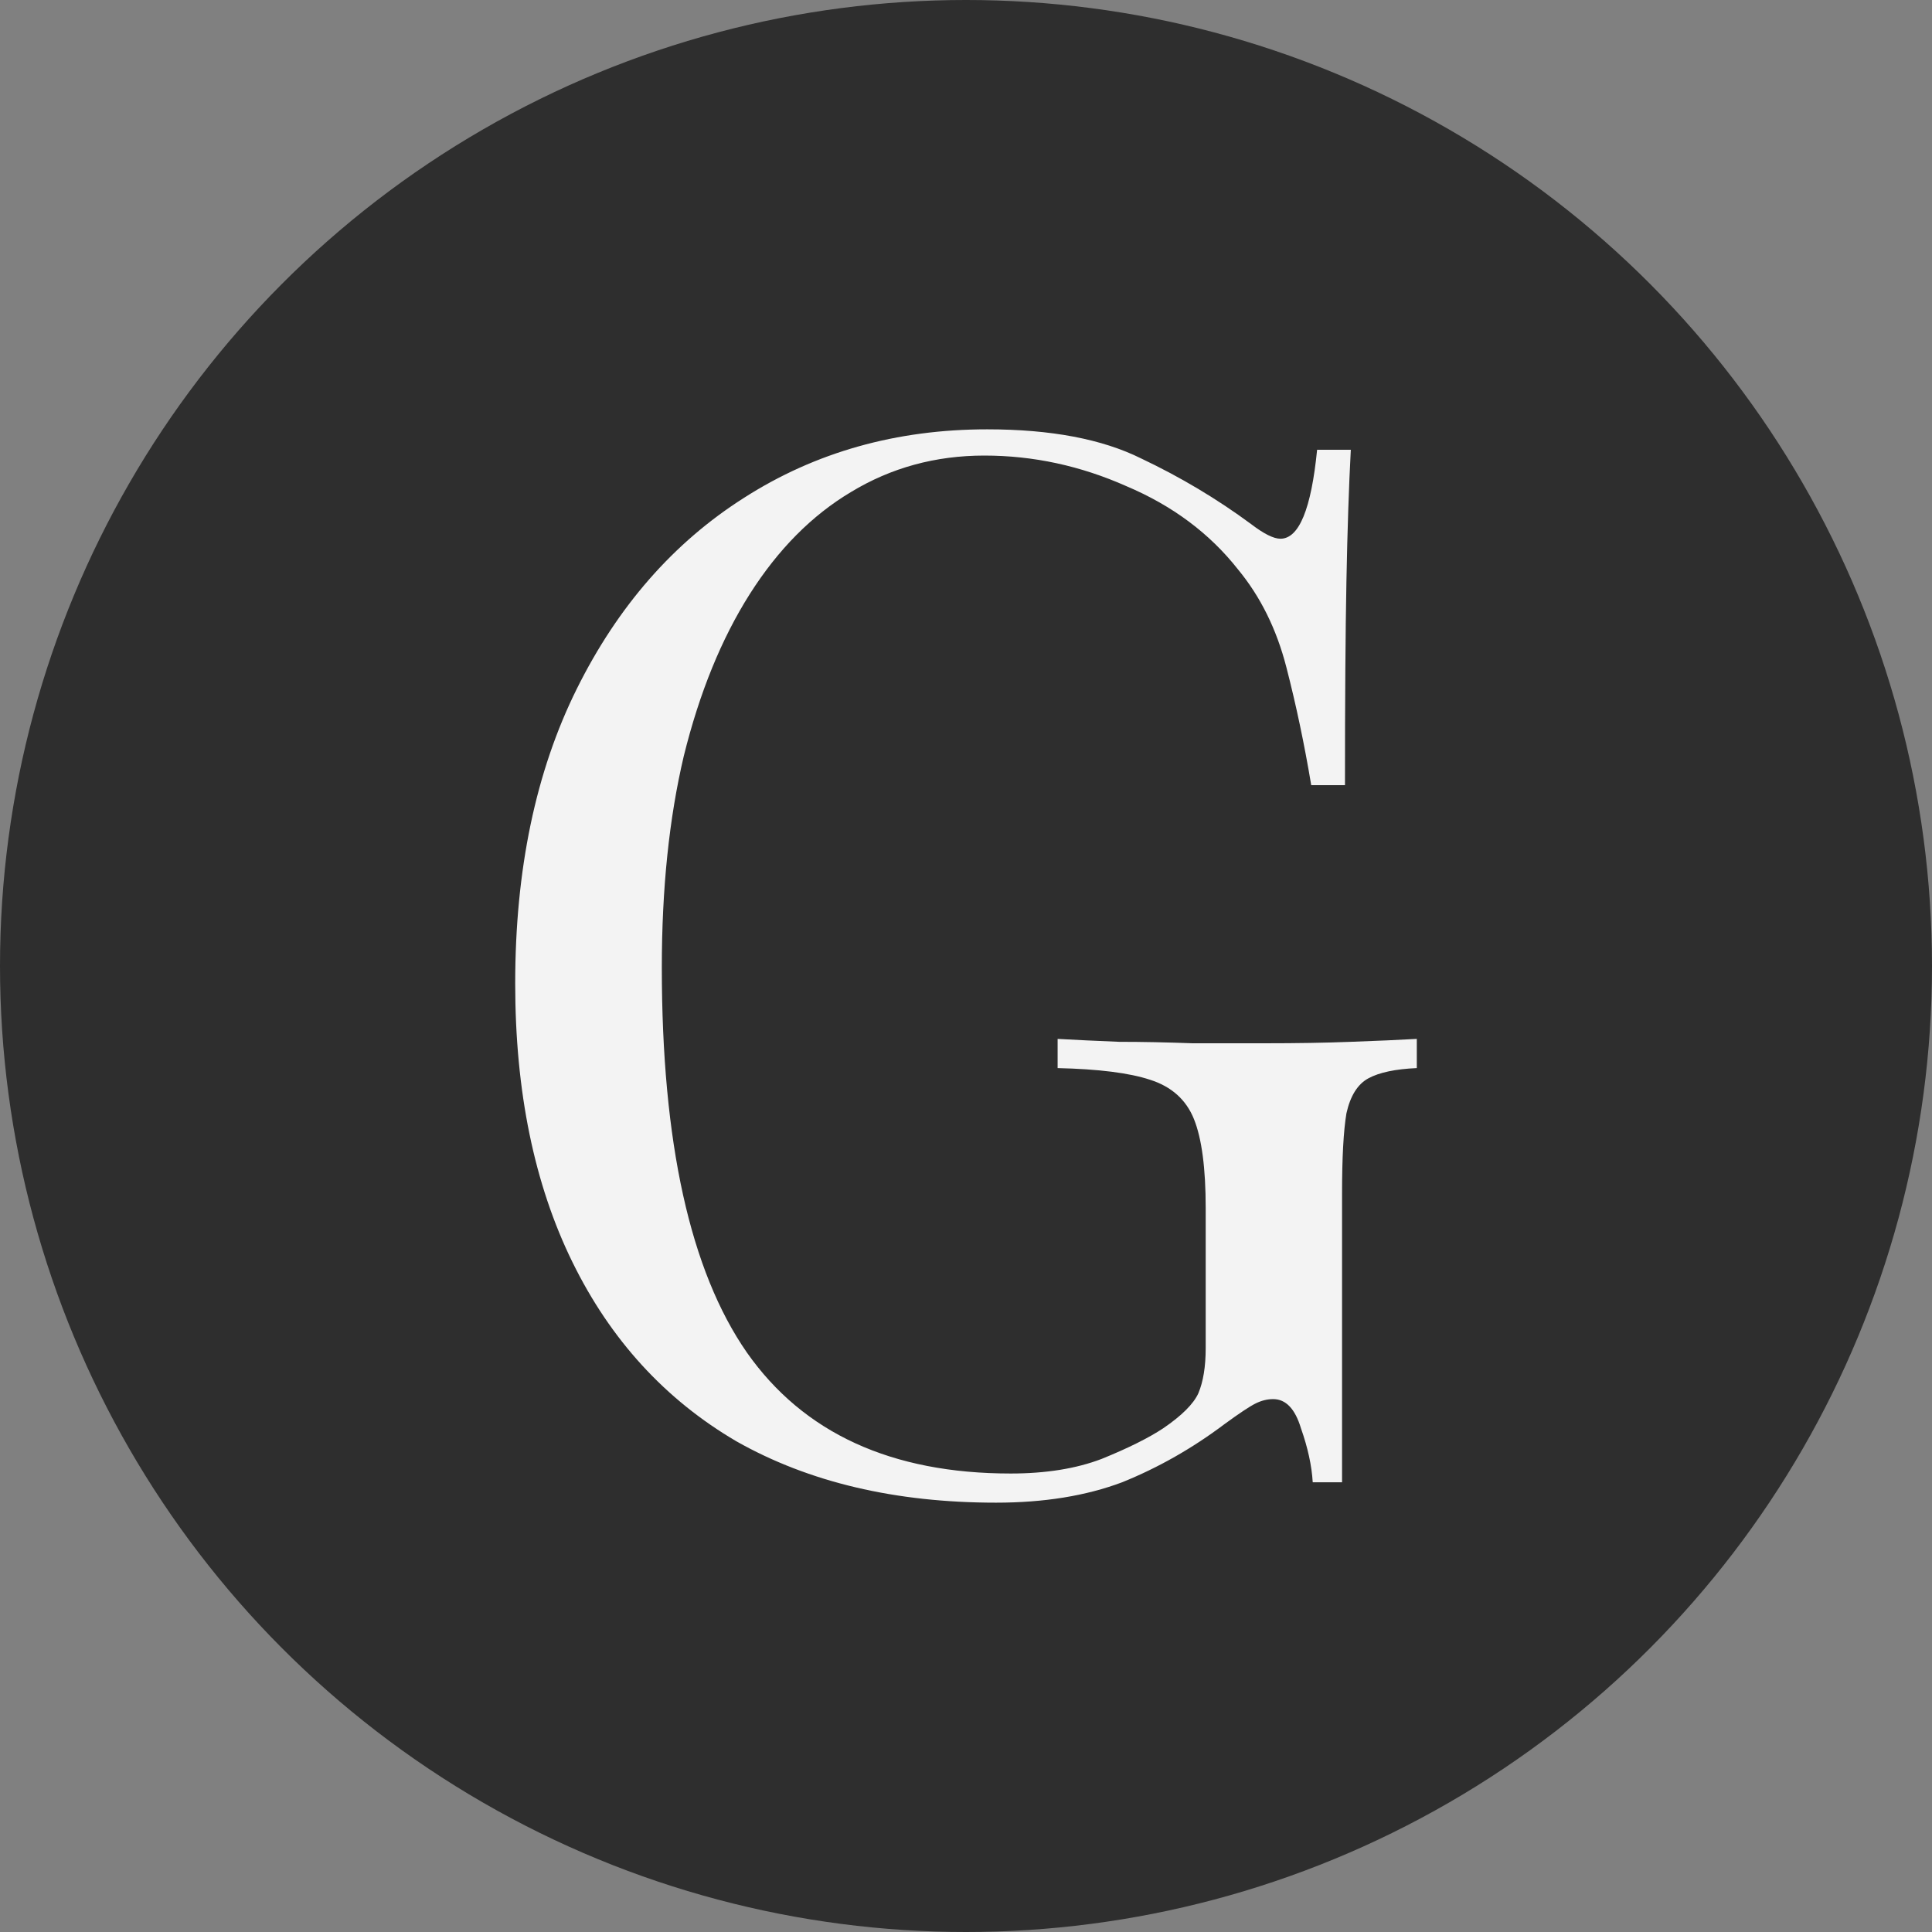 <svg width="45" height="45" viewBox="0 0 45 45" fill="none" xmlns="http://www.w3.org/2000/svg">
<rect x="0" y="0" width="45" height="45" fill="#808080" stroke="none"/>
<circle cx="22.5" cy="22.5" r="22.5" fill="#2E2E2E"/>
<path d="M22.995 10C24.475 10 25.67 10.226 26.581 10.679C27.491 11.11 28.345 11.619 29.142 12.208C29.437 12.434 29.665 12.548 29.824 12.548C30.257 12.548 30.541 11.857 30.678 10.476H31.463C31.418 11.313 31.384 12.332 31.361 13.533C31.338 14.733 31.327 16.318 31.327 18.288H30.541C30.382 17.337 30.189 16.42 29.961 15.537C29.733 14.653 29.358 13.895 28.834 13.261C28.174 12.423 27.309 11.778 26.239 11.325C25.169 10.849 24.065 10.611 22.927 10.611C21.789 10.611 20.753 10.895 19.82 11.461C18.909 12.004 18.124 12.797 17.463 13.838C16.803 14.88 16.291 16.137 15.927 17.609C15.585 19.058 15.415 20.7 15.415 22.534C15.415 26.61 16.075 29.599 17.395 31.501C18.715 33.381 20.764 34.321 23.541 34.321C24.361 34.321 25.067 34.207 25.659 33.981C26.273 33.732 26.751 33.494 27.093 33.268C27.525 32.973 27.798 32.702 27.912 32.452C28.026 32.181 28.083 31.83 28.083 31.399V28.139C28.083 27.21 27.992 26.52 27.81 26.067C27.628 25.614 27.286 25.308 26.785 25.149C26.307 24.991 25.59 24.9 24.634 24.878V24.198C25.044 24.221 25.522 24.244 26.068 24.266C26.615 24.266 27.184 24.278 27.776 24.3C28.39 24.3 28.948 24.3 29.449 24.3C30.2 24.3 30.872 24.289 31.463 24.266C32.078 24.244 32.59 24.221 33 24.198V24.878C32.499 24.9 32.124 24.98 31.873 25.116C31.623 25.251 31.452 25.523 31.361 25.931C31.293 26.338 31.259 26.961 31.259 27.799V34.525H30.576C30.553 34.139 30.462 33.721 30.302 33.268C30.166 32.815 29.95 32.588 29.654 32.588C29.517 32.588 29.381 32.622 29.244 32.69C29.107 32.758 28.868 32.917 28.527 33.166C27.776 33.732 26.979 34.185 26.137 34.525C25.294 34.842 24.315 35 23.2 35C20.855 35 18.841 34.525 17.156 33.573C15.494 32.6 14.22 31.207 13.332 29.395C12.444 27.584 12 25.421 12 22.908C12 20.258 12.478 17.971 13.434 16.046C14.39 14.121 15.688 12.638 17.327 11.597C18.989 10.532 20.878 10 22.995 10Z" fill="#F3F3F3"/>
</svg>
